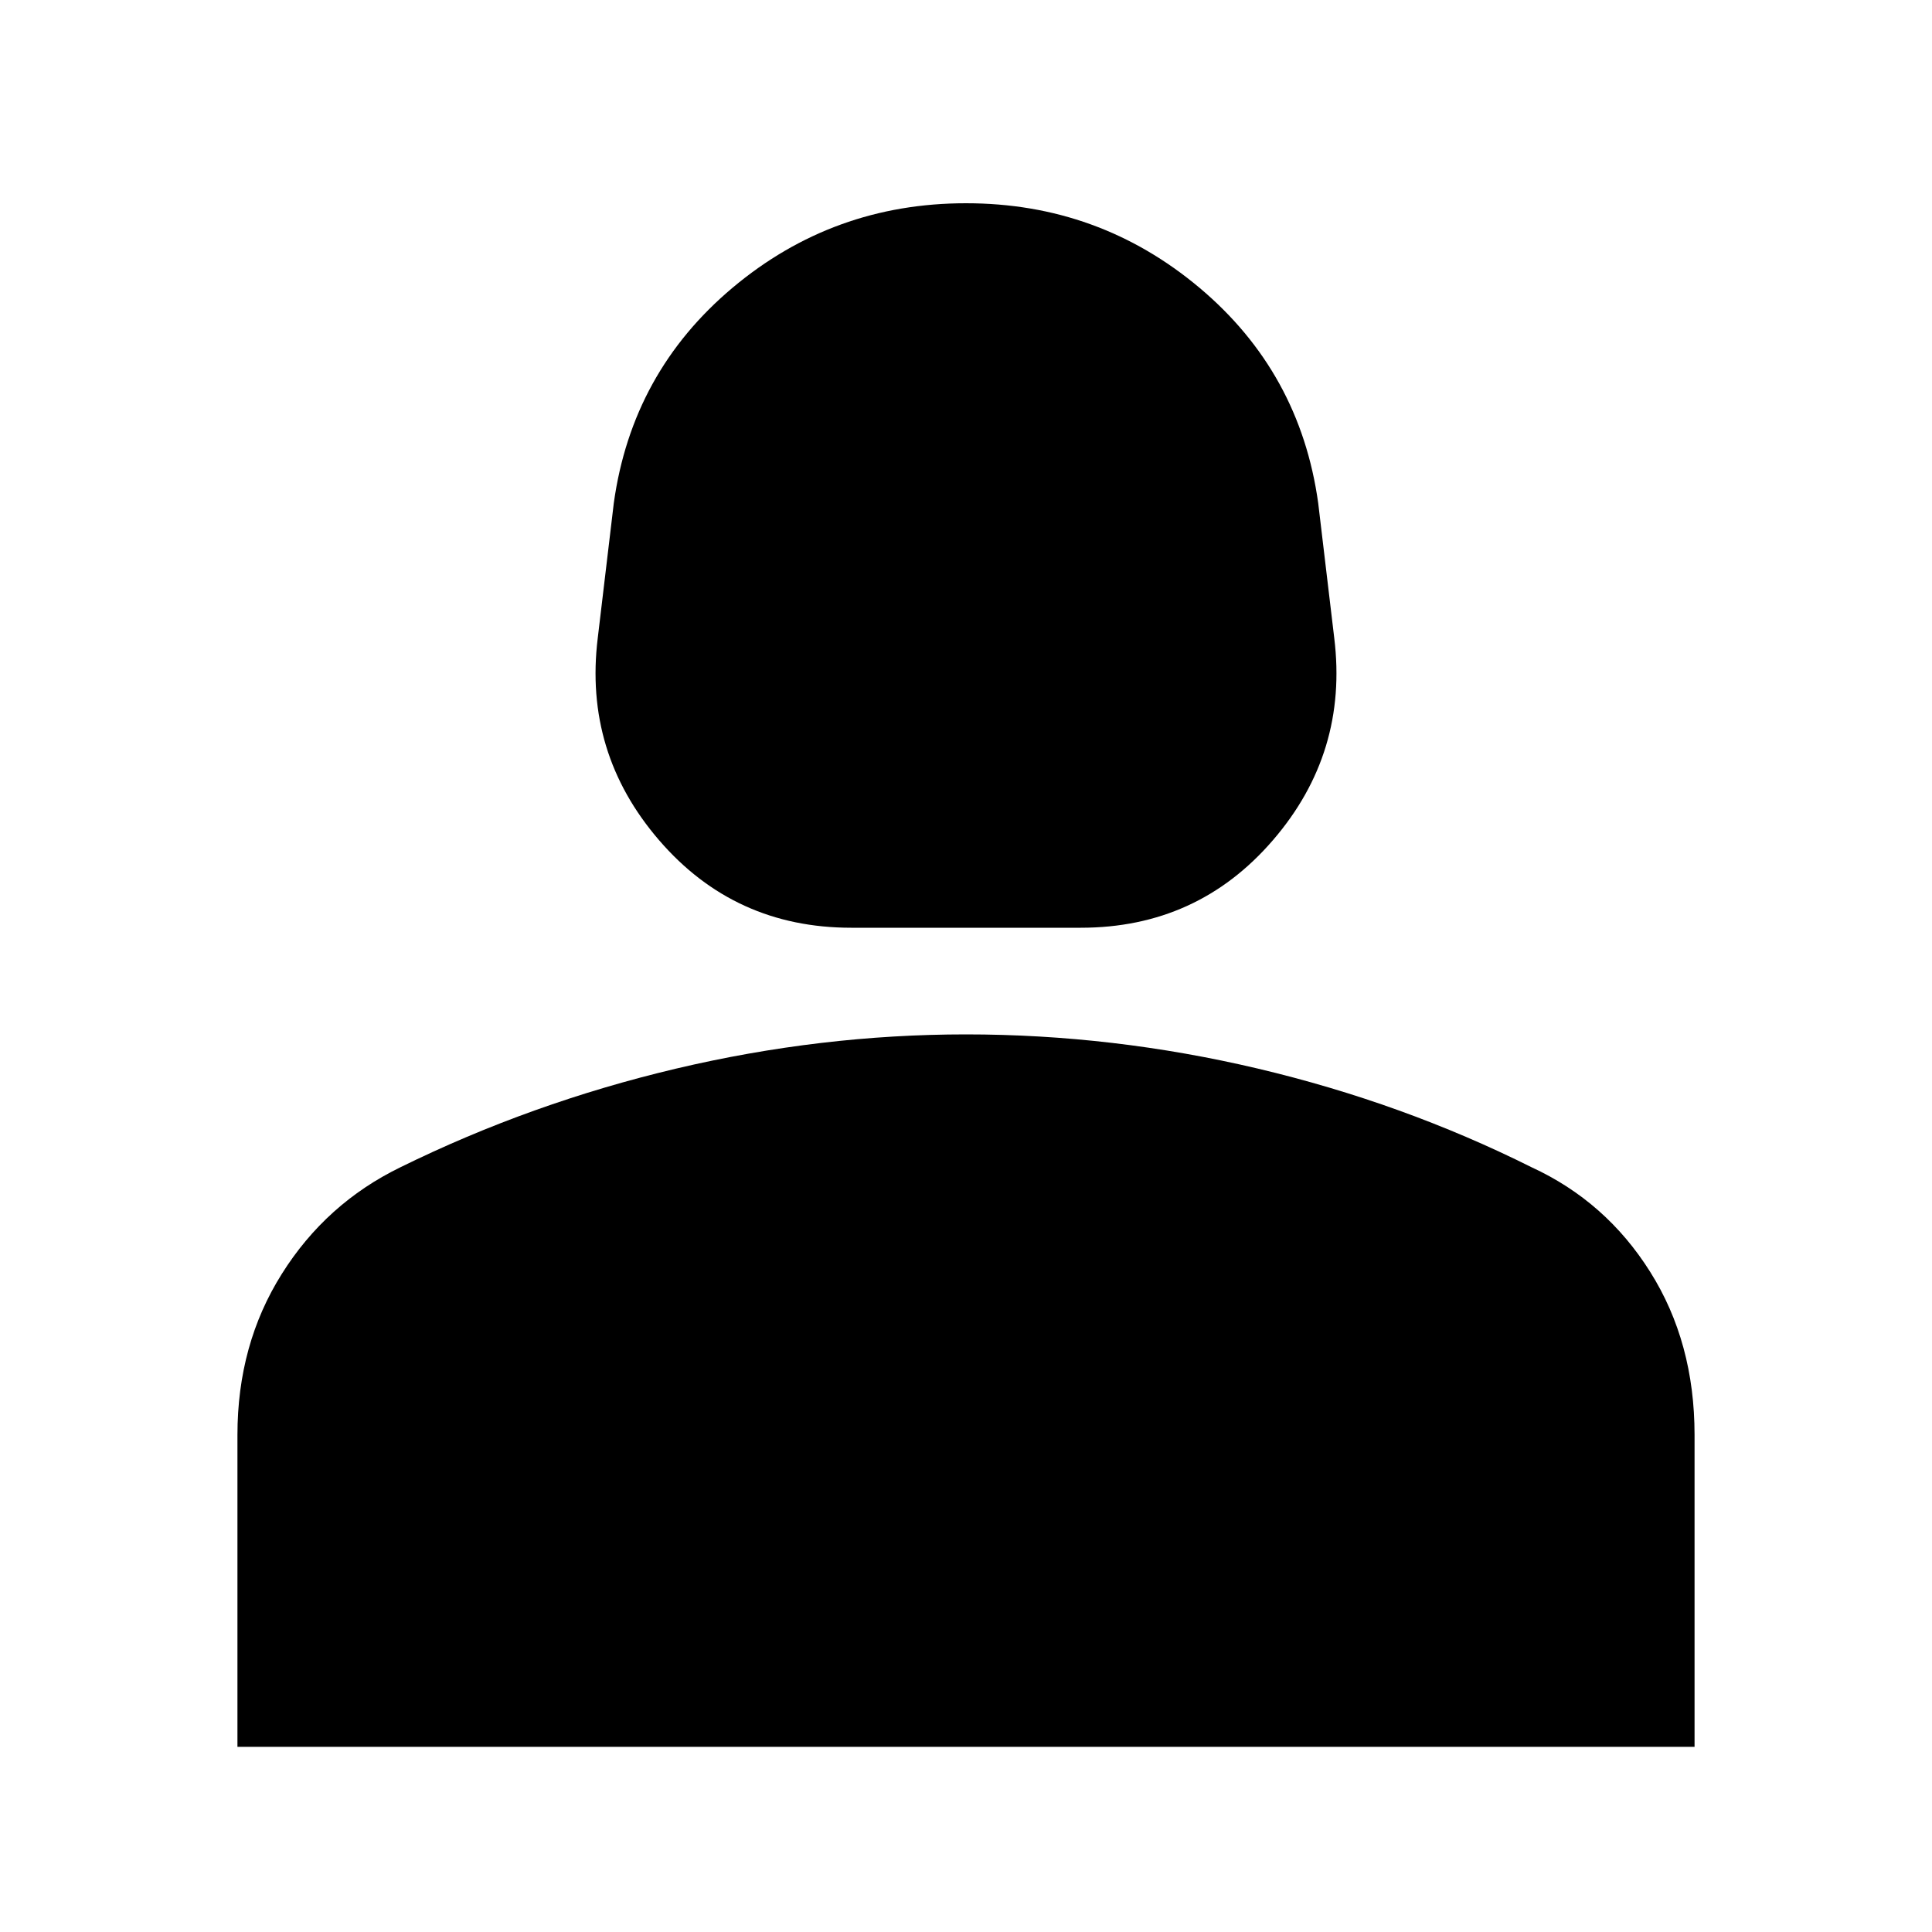 <svg xmlns="http://www.w3.org/2000/svg" height="20" width="20"><path d="M8.812 9.604q-1.208 0-1.989-.906-.781-.906-.635-2.094l.166-1.396q.188-1.354 1.229-2.229Q8.625 2.104 10 2.104q1.375 0 2.417.875 1.041.875 1.229 2.229l.166 1.396q.146 1.188-.635 2.094-.781.906-1.989.906Zm-6.354 8.479v-3.229q0-.937.459-1.666.458-.73 1.229-1.105Q5.5 11.417 7 11.062q1.5-.354 3-.354 1.521 0 3.021.354 1.5.355 2.833 1.021.771.355 1.229 1.084.459.729.459 1.687v3.229Z"/></svg>